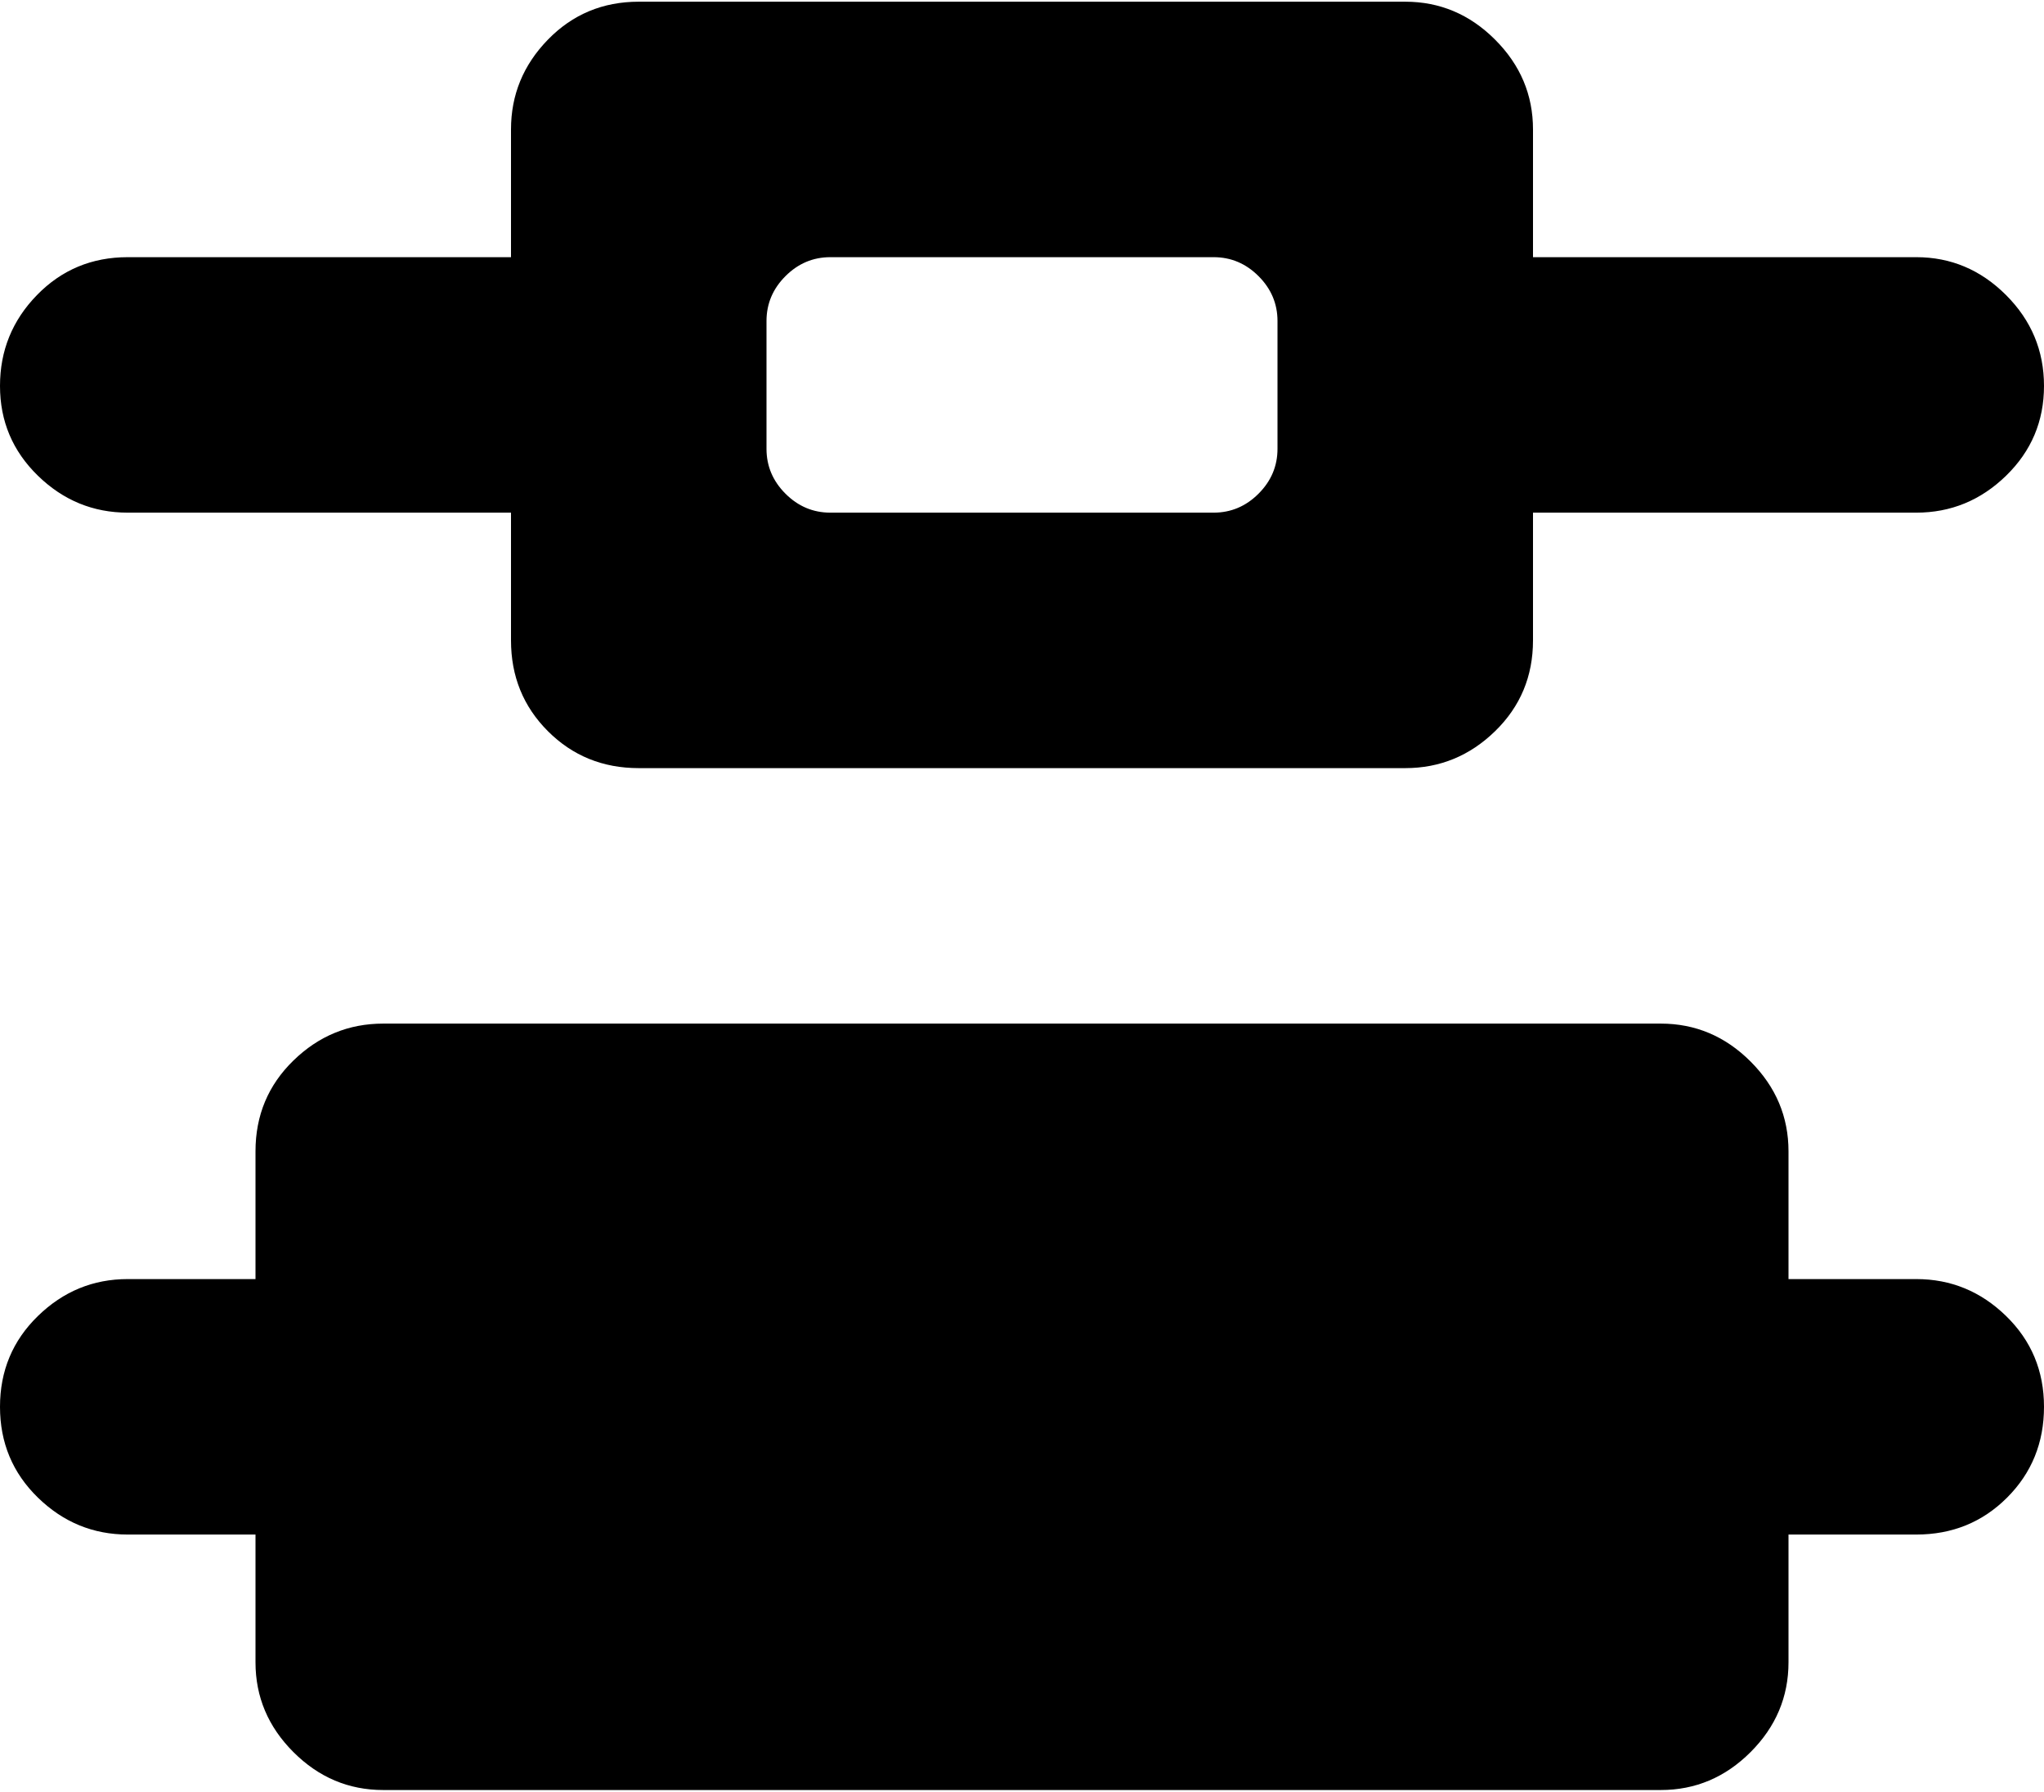 <svg xmlns="http://www.w3.org/2000/svg" width="3em" height="2.63em" viewBox="0 0 1024 896"><path fill="currentColor" d="M960 256H768v64q0 27-19 45.5T704 384H320q-27 0-45.5-18.5T256 320v-64H64q-26 0-45-18.5t-19-45T18.5 147T64 128h192V64q0-26 18.5-45T320 0h384q26 0 45 19t19 45v64h192q26 0 45 19t19 45.5t-19 45t-45 18.5m-320-96q0-13-9.5-22.5T608 128H416q-13 0-22.5 9.5T384 160v64q0 13 9.5 22.5T416 256h192q13 0 22.5-9.5T640 224zM64 640h64v-64q0-27 19-45.5t45-18.5h640q26 0 45 19t19 45v64h64q26 0 45 18.5t19 45.5t-18.5 45.5T960 768h-64v64q0 26-19 45t-45 19H192q-26 0-45-19t-19-45v-64H64q-26 0-45-18.5T0 704t19-45.5T64 640"/></svg>